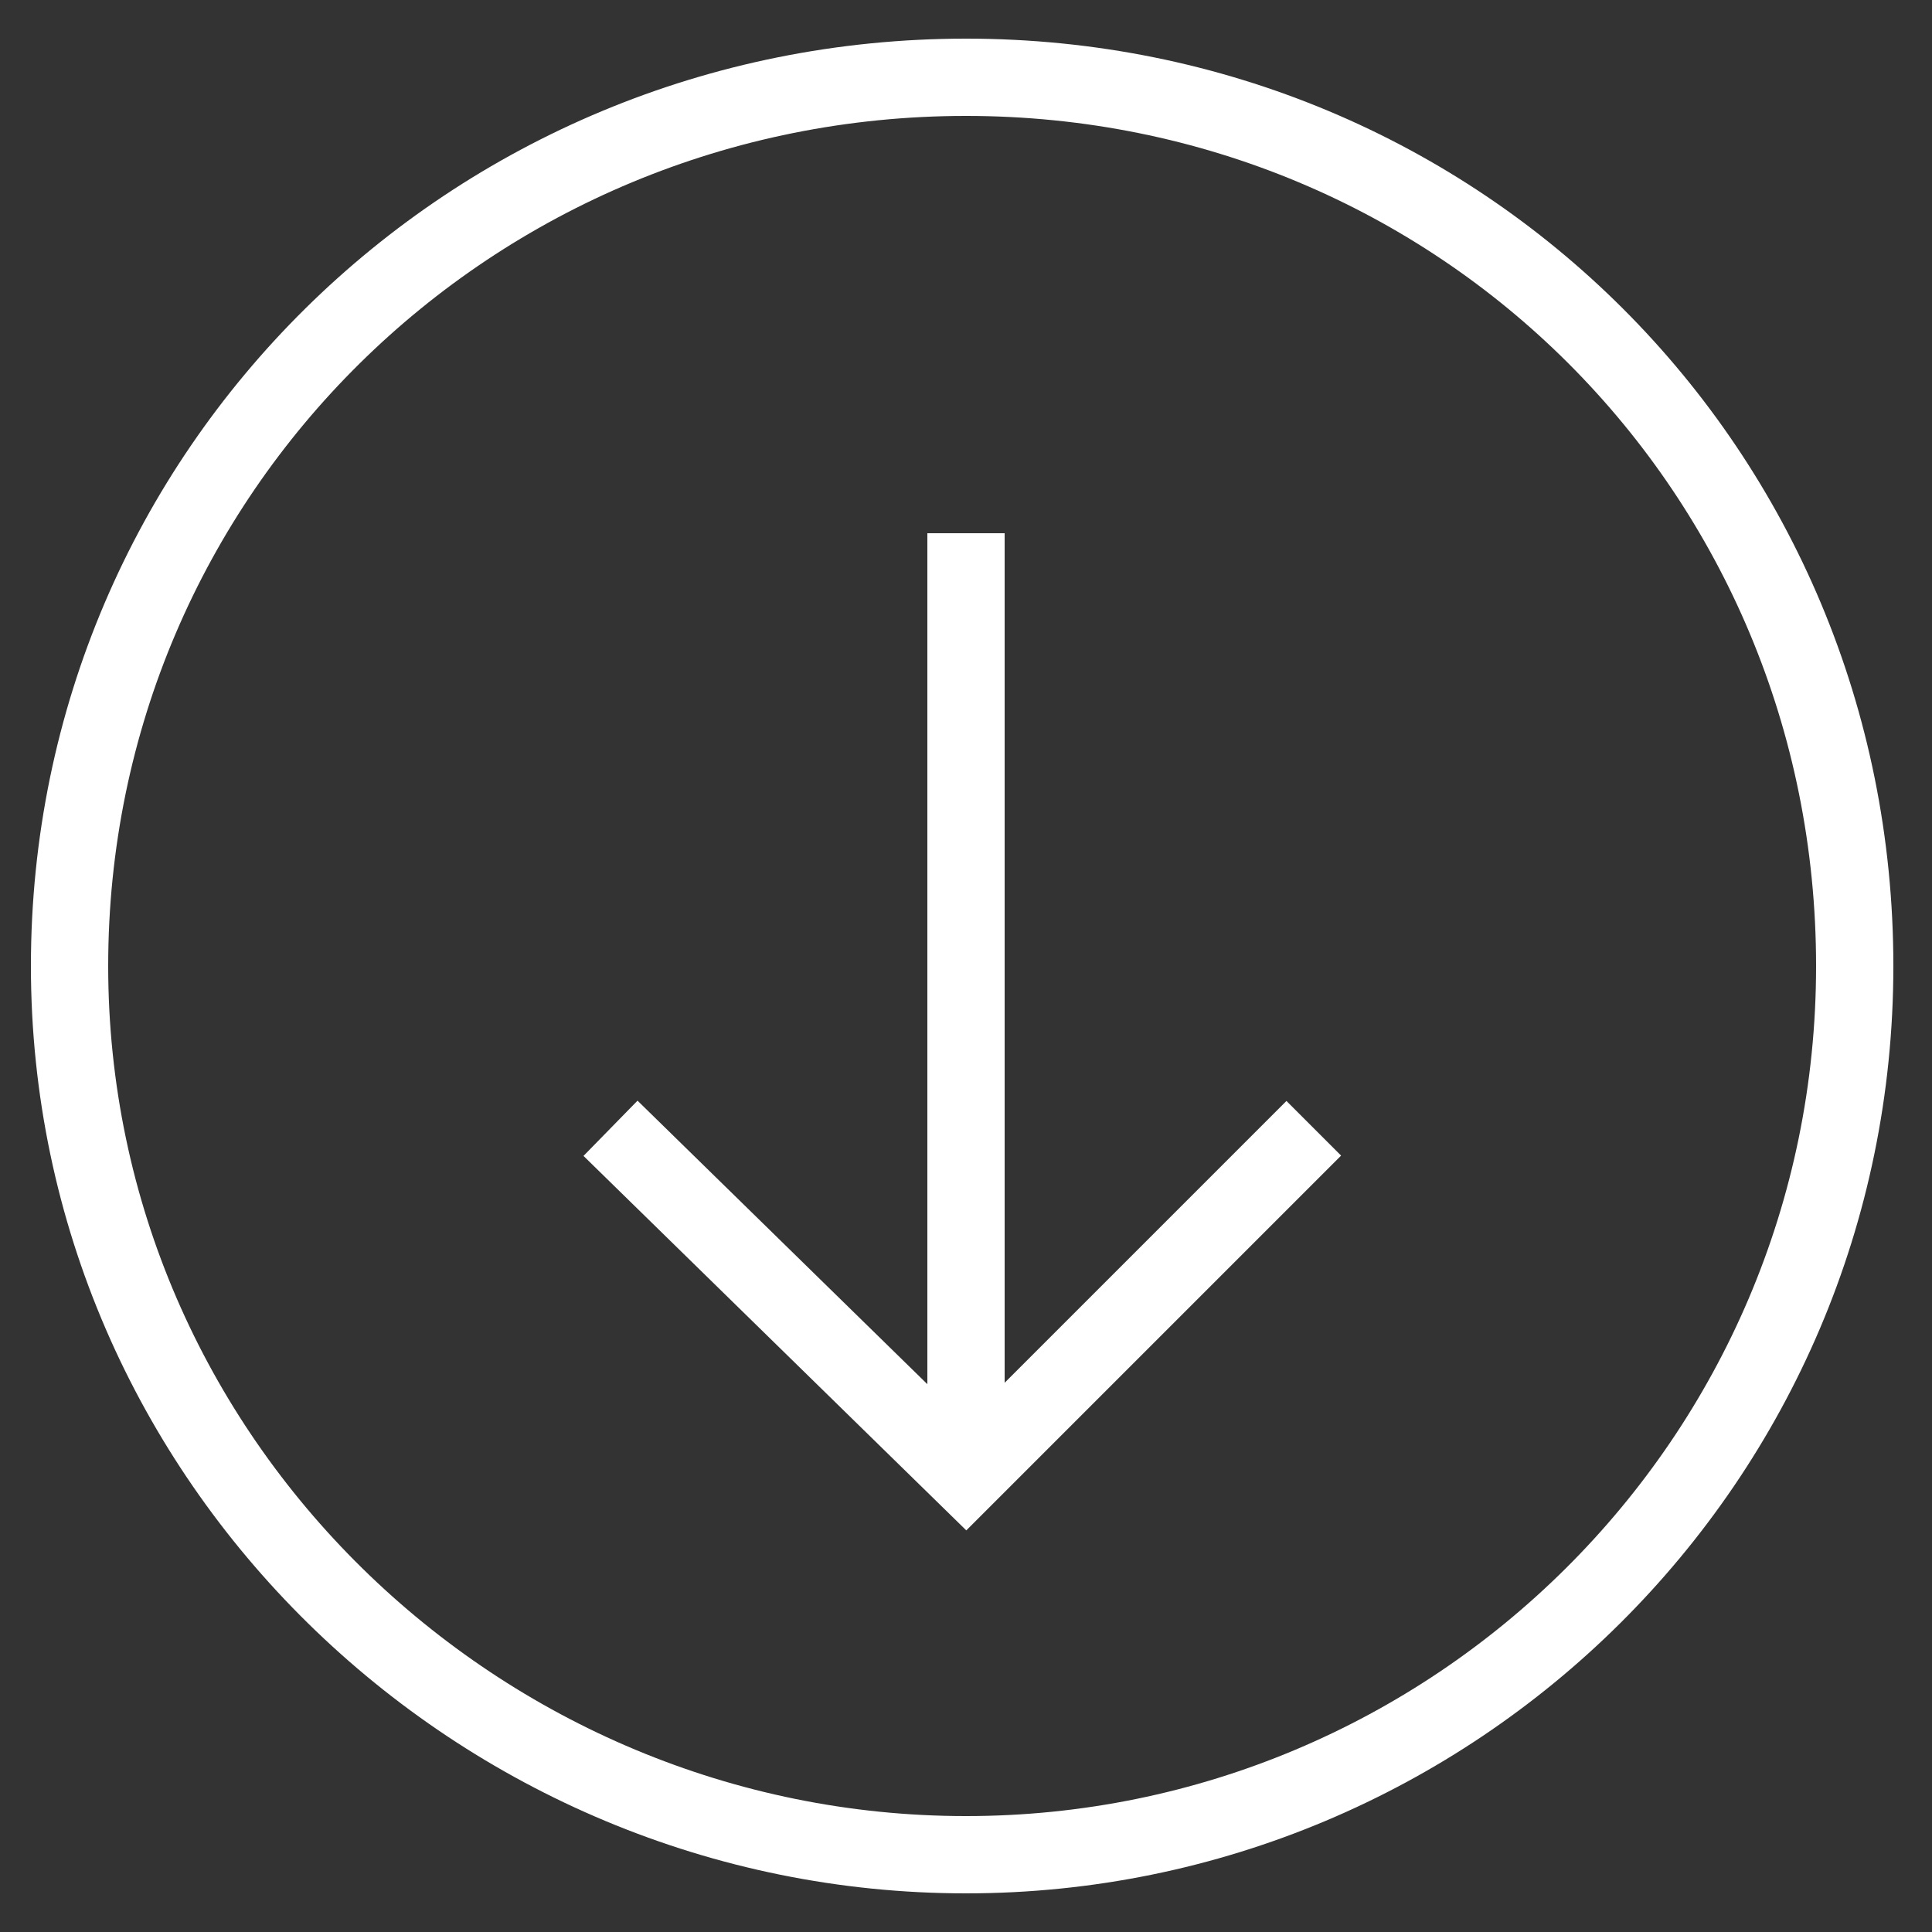 <?xml version="1.0" encoding="utf-8"?>
<!-- Generator: Adobe Illustrator 18.0.0, SVG Export Plug-In . SVG Version: 6.00 Build 0)  -->
<!DOCTYPE svg PUBLIC "-//W3C//DTD SVG 1.1//EN" "http://www.w3.org/Graphics/SVG/1.1/DTD/svg11.dtd">
<svg version="1.1" id="Layer_1" xmlns="http://www.w3.org/2000/svg" xmlns:xlink="http://www.w3.org/1999/xlink" x="0px" y="0px"
	 viewBox="0 0 25 25" enable-background="new 0 0 25 25" xml:space="preserve">
<rect x="0" y="0" width="25" height="25" fill="#333333" stroke="none"/>
<g>
	<path fill="none" stroke="#FFFFFF" stroke-miterlimit="10" d="M0.9,12.5C0.9,6.1,6.1,1,12.5,1S24,6.1,24,12.5
		C24,18.9,18.8,24,12.5,24S0.9,18.9,0.9,12.5z"/>
</g>
<polyline fill="none" stroke="#FFFFFF" stroke-miterlimit="10" points="17,14.6 12.5,19.1 7.9,14.6 "/>
<line fill="none" stroke="#FFFFFF" stroke-miterlimit="10" x1="12.5" y1="6.9" x2="12.5" y2="19"/>
</svg>
